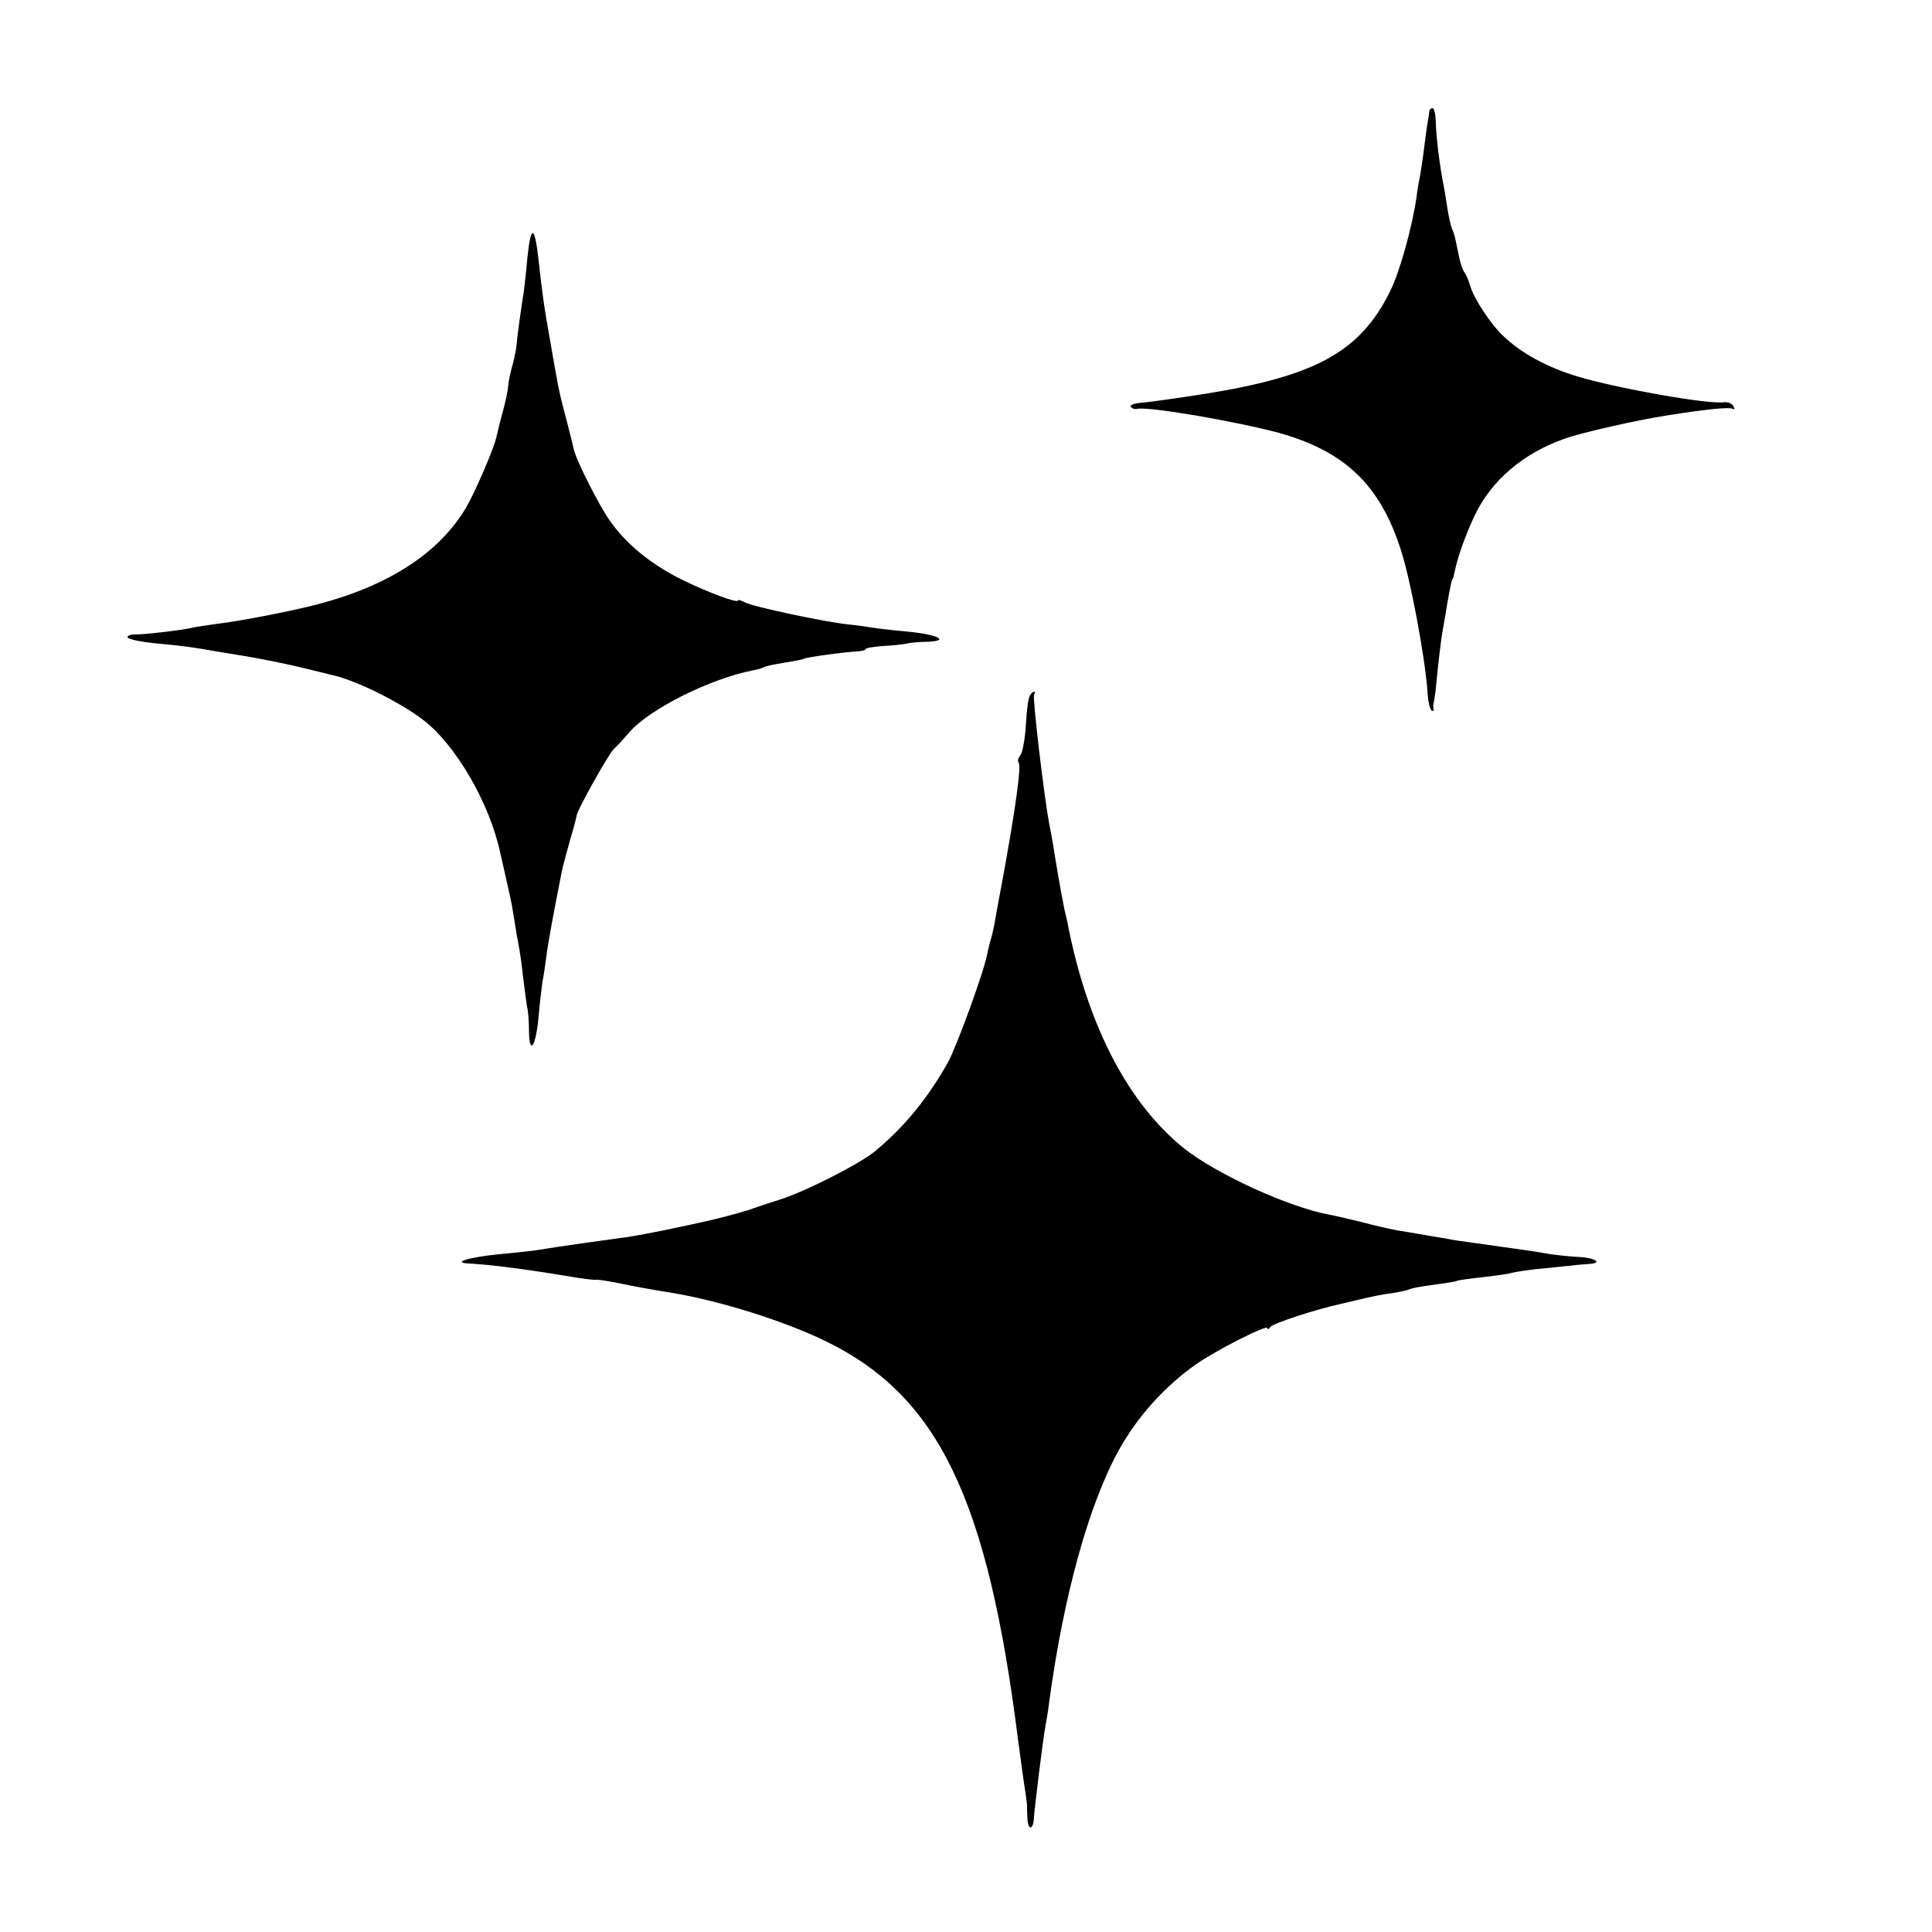 <?xml version="1.0" standalone="no"?>
<!DOCTYPE svg PUBLIC "-//W3C//DTD SVG 20010904//EN"
 "http://www.w3.org/TR/2001/REC-SVG-20010904/DTD/svg10.dtd">
<svg version="1.0" xmlns="http://www.w3.org/2000/svg"
 width="500pt" height="500pt" viewBox="0 0 500 500"
 preserveAspectRatio="xMidYMid meet">
<g transform="translate(0,500) scale(0.1,-0.1)"
fill="#000000" stroke="none">
<path d="M3699 4713 c0 -5 -2 -17 -4 -28 -2 -11 -6 -40 -9 -65 -3 -25 -8 -56
-10 -70 -3 -14 -8 -41 -10 -60 -12 -80 -43 -193 -69 -245 -77 -155 -191 -218
-477 -264 -69 -11 -142 -21 -162 -23 -20 -1 -34 -6 -32 -10 3 -5 11 -8 17 -6
33 6 253 -32 366 -62 172 -48 263 -135 317 -305 25 -78 61 -271 68 -361 1 -24
6 -48 10 -52 4 -4 7 -2 6 3 -1 6 -1 12 0 15 1 3 3 16 5 30 8 85 16 147 19 160
1 8 7 38 11 65 10 57 12 64 15 68 1 1 3 10 5 19 7 35 28 95 52 145 43 90 125
160 233 198 41 15 192 49 265 60 101 16 161 22 169 17 5 -3 6 0 2 7 -4 7 -15
11 -24 10 -41 -6 -272 35 -377 66 -81 24 -150 62 -195 106 -33 31 -76 97 -85
129 -4 14 -11 30 -15 35 -5 6 -12 28 -16 50 -10 48 -9 46 -17 65 -3 8 -8 31
-11 50 -3 19 -7 46 -10 60 -11 57 -18 118 -20 157 0 24 -4 43 -8 43 -5 0 -8
-3 -9 -7z"/>
<path d="M1365 4334 c-4 -44 -9 -88 -11 -99 -4 -24 -15 -100 -18 -135 -2 -14
-7 -36 -11 -50 -4 -14 -9 -36 -10 -50 -1 -14 -8 -45 -15 -70 -7 -25 -13 -52
-15 -60 -6 -29 -55 -143 -79 -184 -70 -118 -202 -203 -388 -251 -66 -17 -200
-43 -253 -49 -27 -4 -57 -8 -65 -10 -21 -6 -131 -19 -152 -18 -10 0 -18 -3
-18 -7 0 -5 33 -12 73 -16 69 -6 109 -12 152 -20 11 -2 36 -6 55 -9 58 -9 132
-24 180 -36 25 -6 54 -13 65 -16 61 -12 177 -69 240 -117 85 -65 173 -217 200
-346 2 -9 9 -38 15 -66 6 -27 14 -61 16 -75 10 -62 14 -86 18 -106 2 -11 7
-45 10 -75 4 -30 8 -63 10 -74 3 -11 5 -40 5 -64 1 -65 18 -39 25 39 3 36 8
76 10 90 3 14 7 43 10 65 4 33 19 114 40 220 2 11 12 47 21 80 10 33 17 61 17
62 -4 7 82 160 96 174 10 9 27 28 40 43 51 60 208 139 320 161 12 2 26 6 30 9
4 2 27 7 52 11 25 4 47 8 50 10 6 4 108 18 138 19 12 1 22 3 22 6 0 3 19 6 43
8 23 1 51 4 62 6 11 3 35 5 53 5 61 2 32 18 -45 26 -43 4 -87 9 -98 11 -11 2
-38 6 -60 8 -64 7 -247 46 -267 57 -10 5 -18 8 -18 5 0 -10 -116 36 -174 69
-67 38 -118 82 -156 135 -28 38 -89 159 -95 187 -2 10 -11 46 -20 80 -19 72
-20 79 -40 194 -18 100 -22 134 -31 214 -10 92 -20 96 -29 9z"/>
<path d="M2665 3199 c-4 -5 -8 -39 -10 -75 -2 -36 -9 -72 -14 -78 -6 -7 -8
-16 -5 -19 8 -8 -8 -121 -42 -307 -9 -47 -18 -96 -20 -110 -3 -14 -7 -33 -10
-42 -3 -9 -7 -26 -9 -37 -9 -47 -79 -239 -102 -281 -52 -92 -111 -165 -188
-229 -38 -32 -183 -106 -248 -126 -29 -9 -59 -19 -67 -22 -8 -3 -19 -7 -25 -8
-5 -2 -28 -8 -50 -14 -56 -15 -234 -52 -270 -55 -29 -4 -161 -22 -220 -32 -16
-2 -59 -7 -95 -10 -78 -8 -123 -22 -75 -24 53 -3 135 -13 250 -32 39 -7 73
-11 77 -10 4 1 29 -3 55 -8 49 -10 81 -16 143 -26 125 -21 287 -72 395 -124
293 -142 421 -406 500 -1035 4 -27 10 -76 15 -109 5 -32 9 -61 8 -65 0 -3 0
-16 1 -28 2 -33 16 -28 17 5 2 28 23 201 30 237 2 11 7 40 10 65 37 272 102
507 180 648 48 86 118 164 199 221 51 36 185 104 185 94 0 -5 4 -3 8 3 6 9
116 45 180 59 12 3 31 7 42 10 42 10 66 15 97 19 18 3 36 7 40 9 4 3 33 8 63
12 30 4 57 8 60 10 3 2 34 6 70 10 36 4 67 9 70 10 3 2 35 7 70 11 36 3 76 8
90 9 14 2 33 3 43 4 36 2 15 16 -27 18 -24 1 -57 5 -73 7 -24 5 -95 15 -210
31 -16 2 -44 6 -63 10 -19 3 -48 8 -65 11 -16 3 -43 7 -60 10 -16 3 -57 12
-90 21 -33 8 -70 17 -83 19 -108 20 -295 106 -379 173 -142 115 -245 311 -297
566 -3 17 -8 39 -11 50 -5 26 -13 66 -25 140 -5 33 -12 71 -15 85 -14 76 -43
325 -39 332 3 4 3 8 0 8 -3 0 -8 -5 -11 -11z"/>
</g>
</svg>
